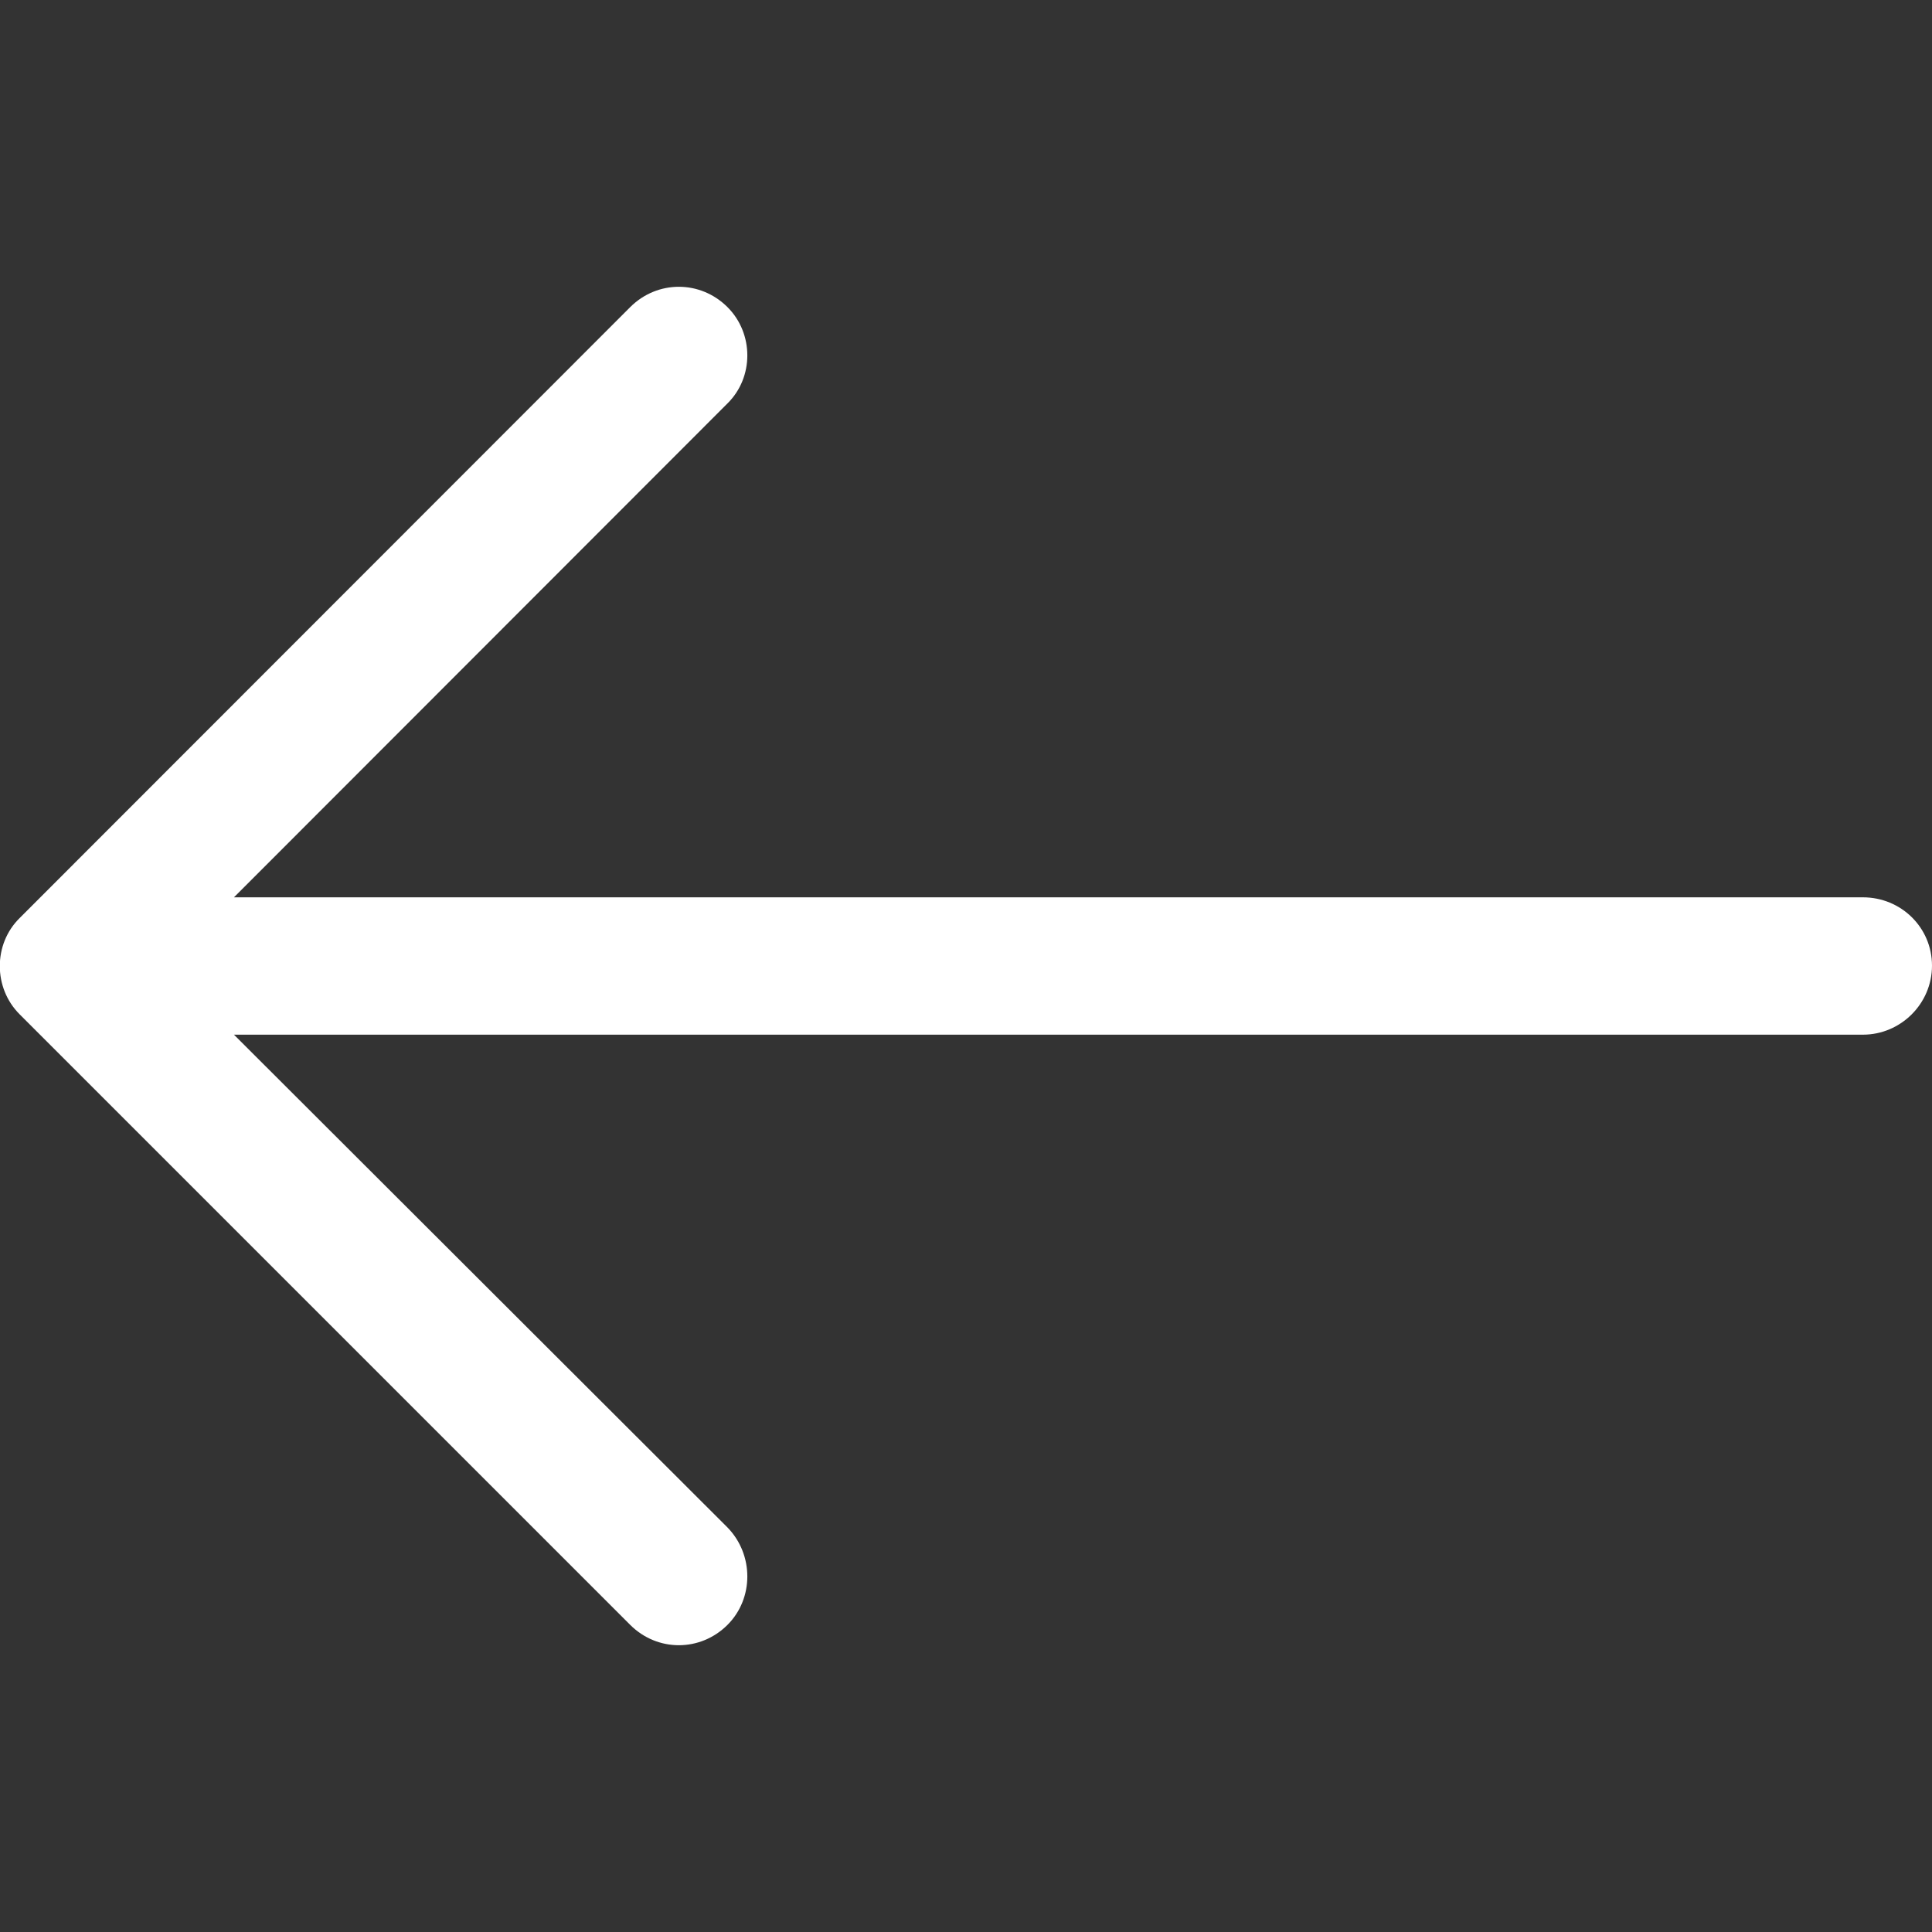 <?xml version="1.0" encoding="utf-8"?>
<!-- Generator: Adobe Illustrator 22.1.0, SVG Export Plug-In . SVG Version: 6.00 Build 0)  -->
<svg version="1.1" id="Capa_1" xmlns="http://www.w3.org/2000/svg" xmlns:xlink="http://www.w3.org/1999/xlink" x="0px" y="0px"
	 viewBox="0 0 512 512" style="enable-background:new 0 0 512 512;" xml:space="preserve">
<rect x="0" y="0" width="512" height="512" fill="#333333" stroke="none"/>
<style type="text/css">
	.st0{fill:#FFFFFF;}
</style>
<path class="st0" d="M167,81.4c7.2-7.2,18.6-7.2,25.8,0c7,7,7,18.6,0,25.5L62,237.8h431.7c10.1,0,18.3,8,18.3,18.1
	s-8.3,18.3-18.3,18.3H62l130.8,130.6c7,7.2,7,18.8,0,25.8c-7.2,7.2-18.6,7.2-25.8,0L5.2,268.8c-7-7-7-18.6,0-25.5L167,81.4z"/>
</svg>

